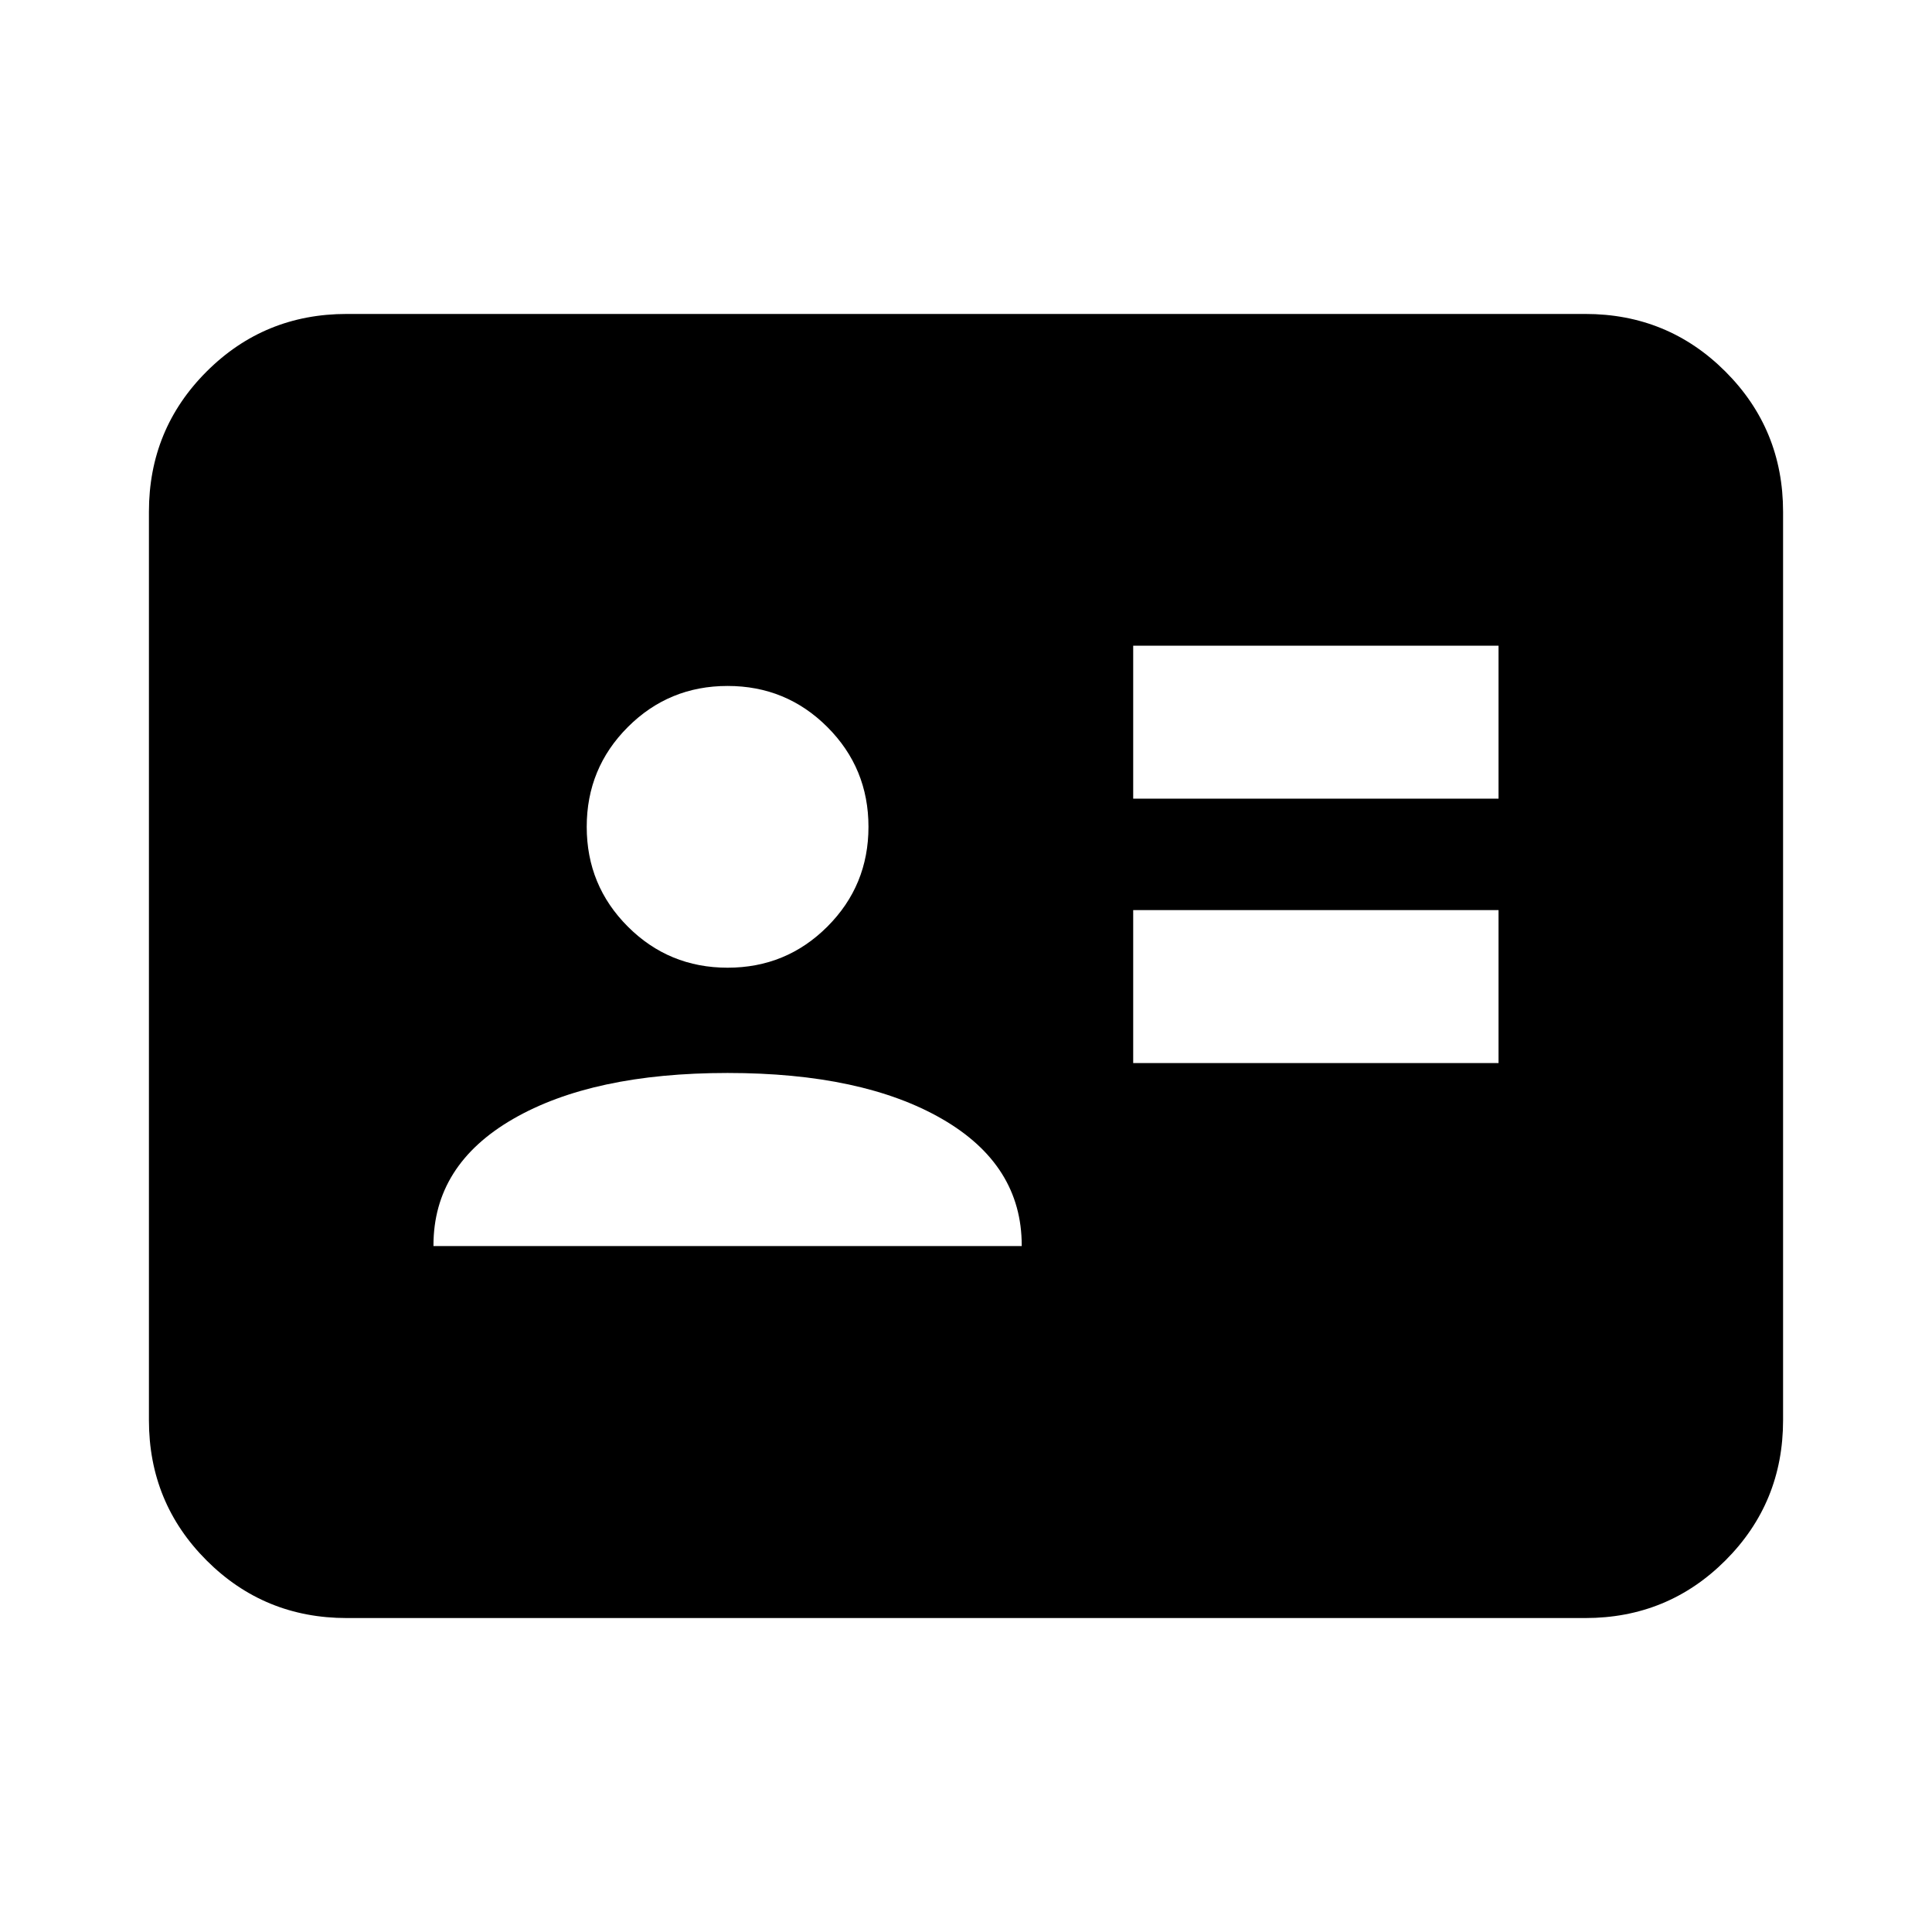 <svg xmlns="http://www.w3.org/2000/svg" height="24" viewBox="0 -960 960 960" width="24"><path d="M563.077-431.77h181.537v-75.999H563.077v75.999Zm0-131.384h181.537v-75.999H563.077v75.999ZM215.386-340.847h292.305v-.307q0-40-39.576-62.846-39.577-22.846-106.576-22.846-67 0-106.577 22.846-39.576 22.846-39.576 62.846v.307Zm146.153-138.307q29.153 0 49.576-20.423 20.423-20.423 20.423-49.577 0-29.153-20.423-49.576-20.423-20.423-49.576-20.423-29.154 0-49.577 20.423t-20.423 49.576q0 29.154 20.423 49.577t49.577 20.423Zm-189.23 323.153q-41.033 0-69.67-28.638-28.638-28.637-28.638-69.67v-451.382q0-41.033 28.638-69.67 28.637-28.638 69.67-28.638h615.382q41.033 0 69.67 28.638 28.638 28.637 28.638 69.67v451.382q0 41.033-28.638 69.67-28.637 28.638-69.67 28.638H172.309Z"/></svg>